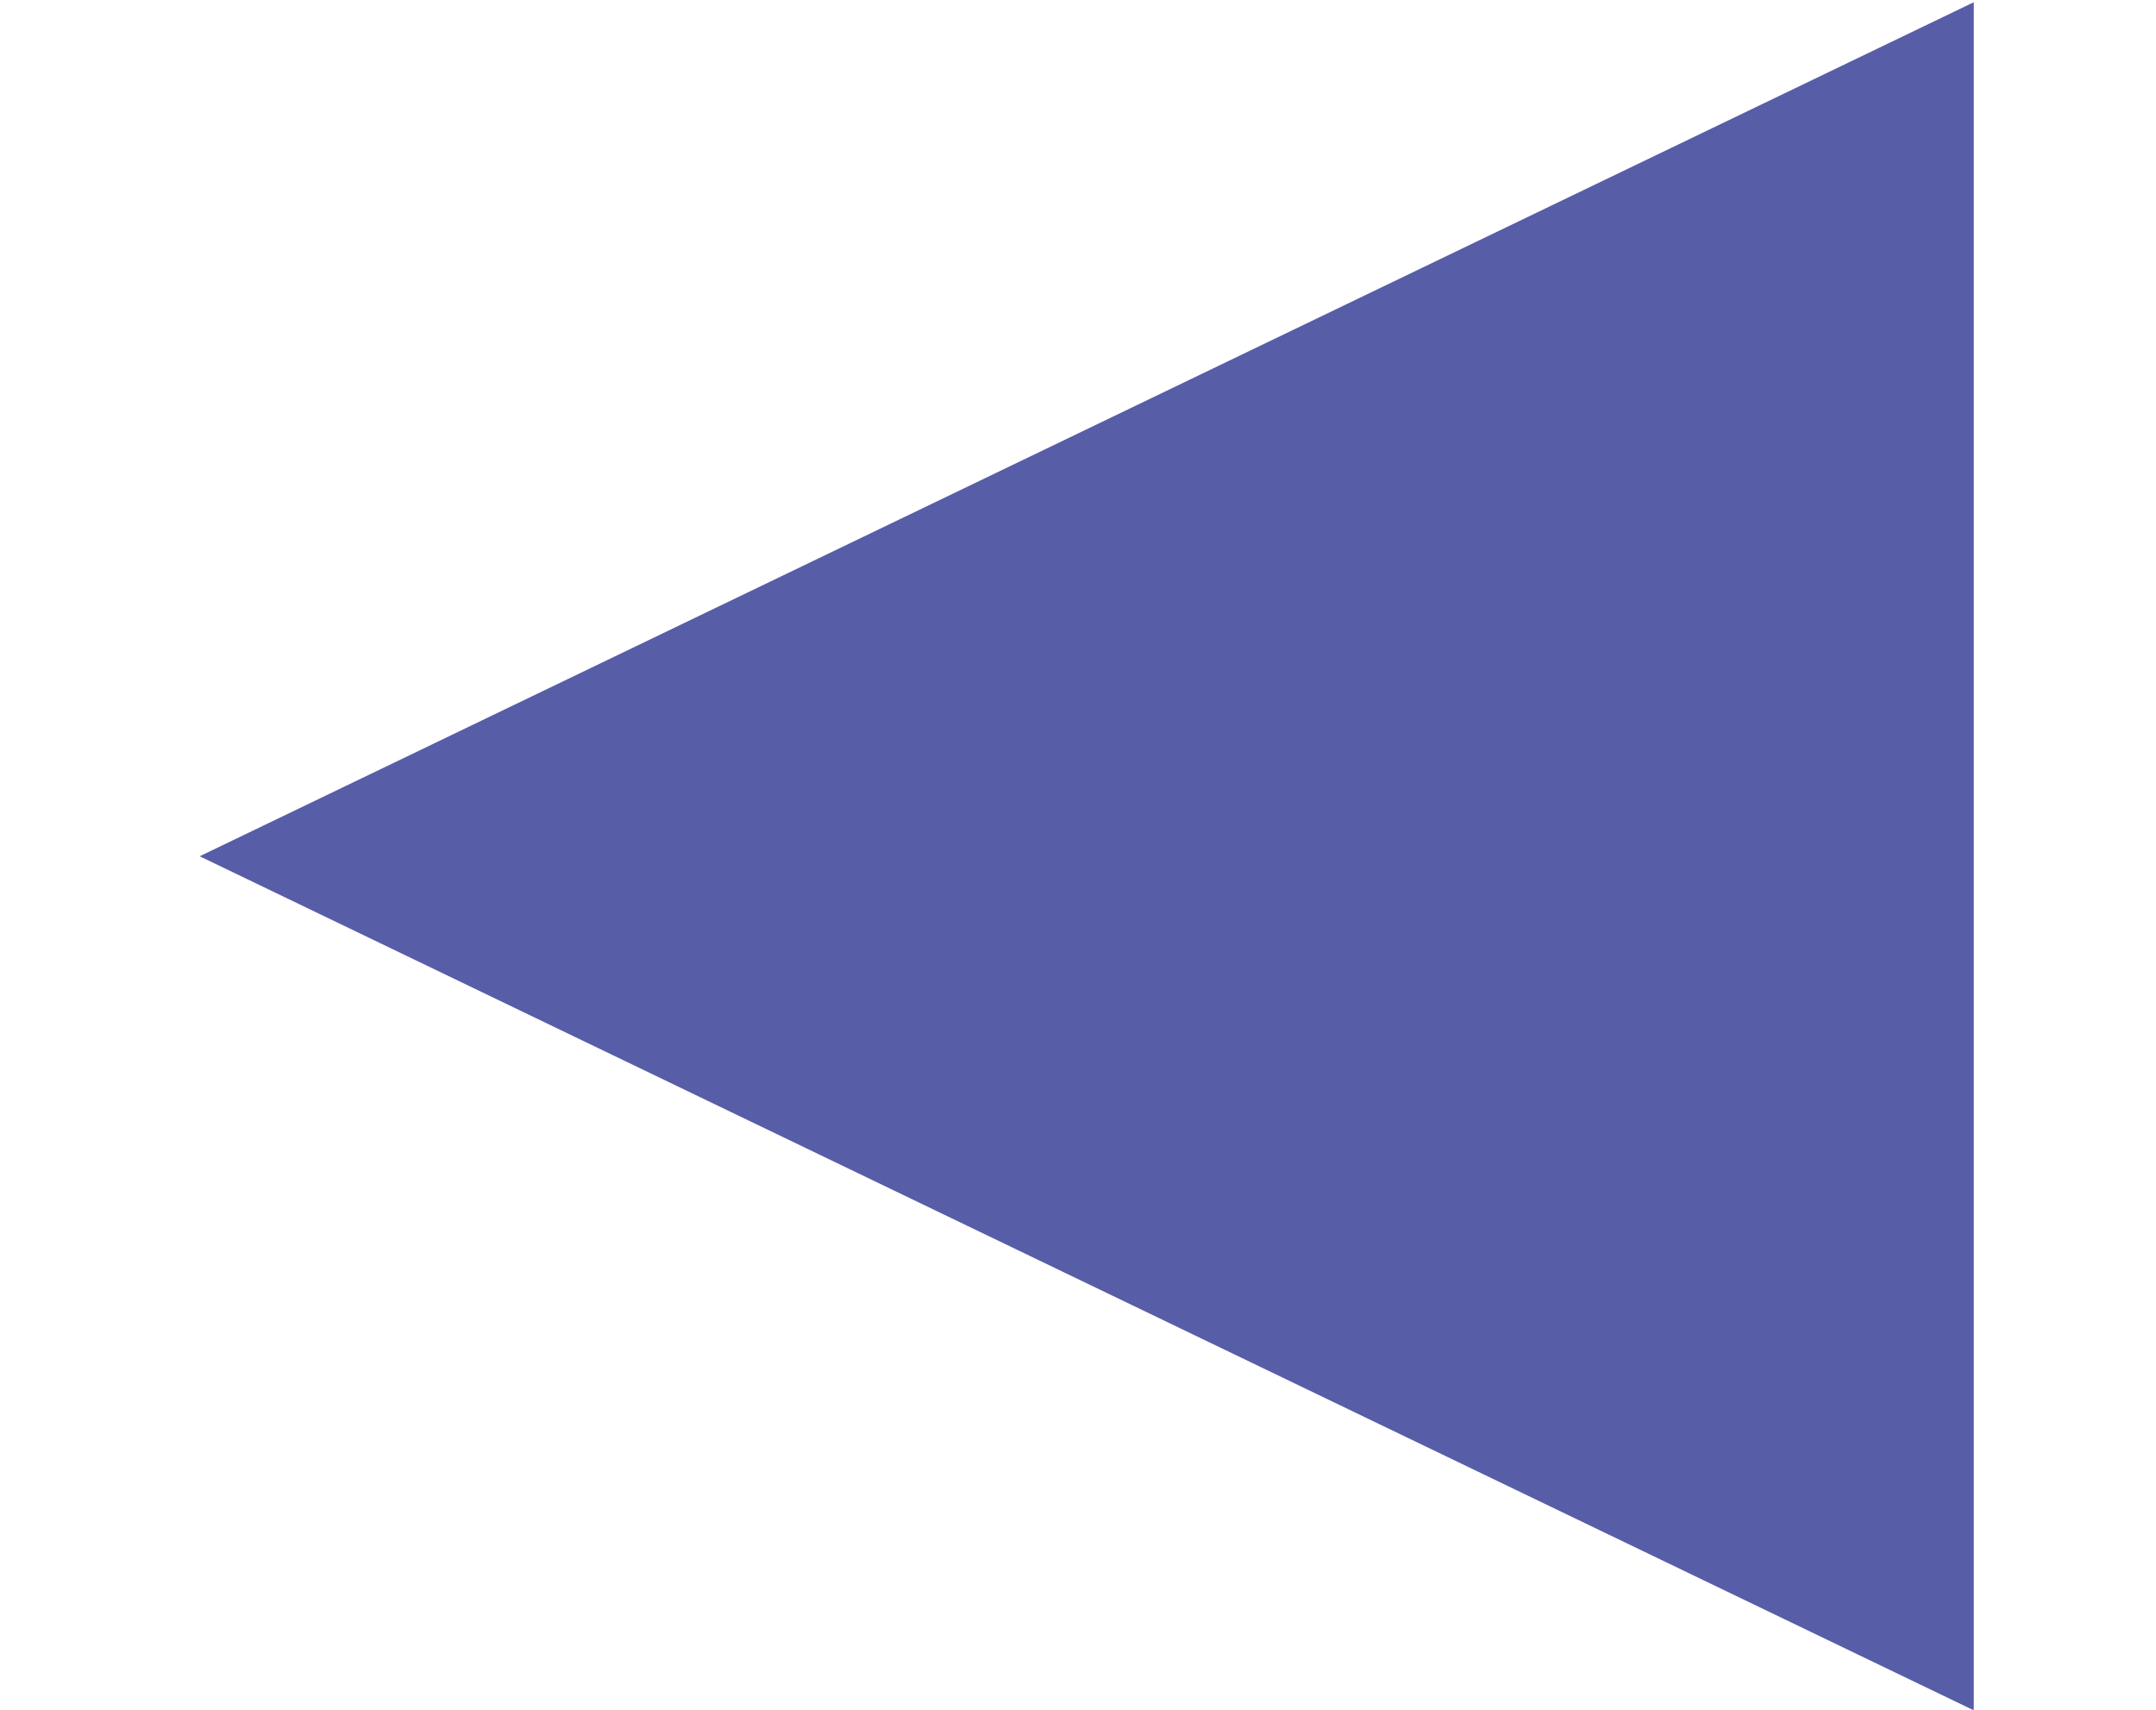 <?xml version="1.0" encoding="utf-8"?>
<!-- Generator: Adobe Illustrator 25.0.0, SVG Export Plug-In . SVG Version: 6.00 Build 0)  -->
<svg version="1.1" id="Layer_1" xmlns="http://www.w3.org/2000/svg" xmlns:xlink="http://www.w3.org/1999/xlink" x="0px" y="0px"
	 viewBox="0 0 551 437" style="enable-background:new 0 0 551 437;" xml:space="preserve">
<style type="text/css">
	.st0{fill:#575DA7;}
</style>
<g>
	<g id="XMLID_1_">
		<g>
			<polygon class="st0" points="504.43,0.57 51.03,218.85 504.43,437.14 			"/>
		</g>
		<g>
		</g>
	</g>
</g>
</svg>
